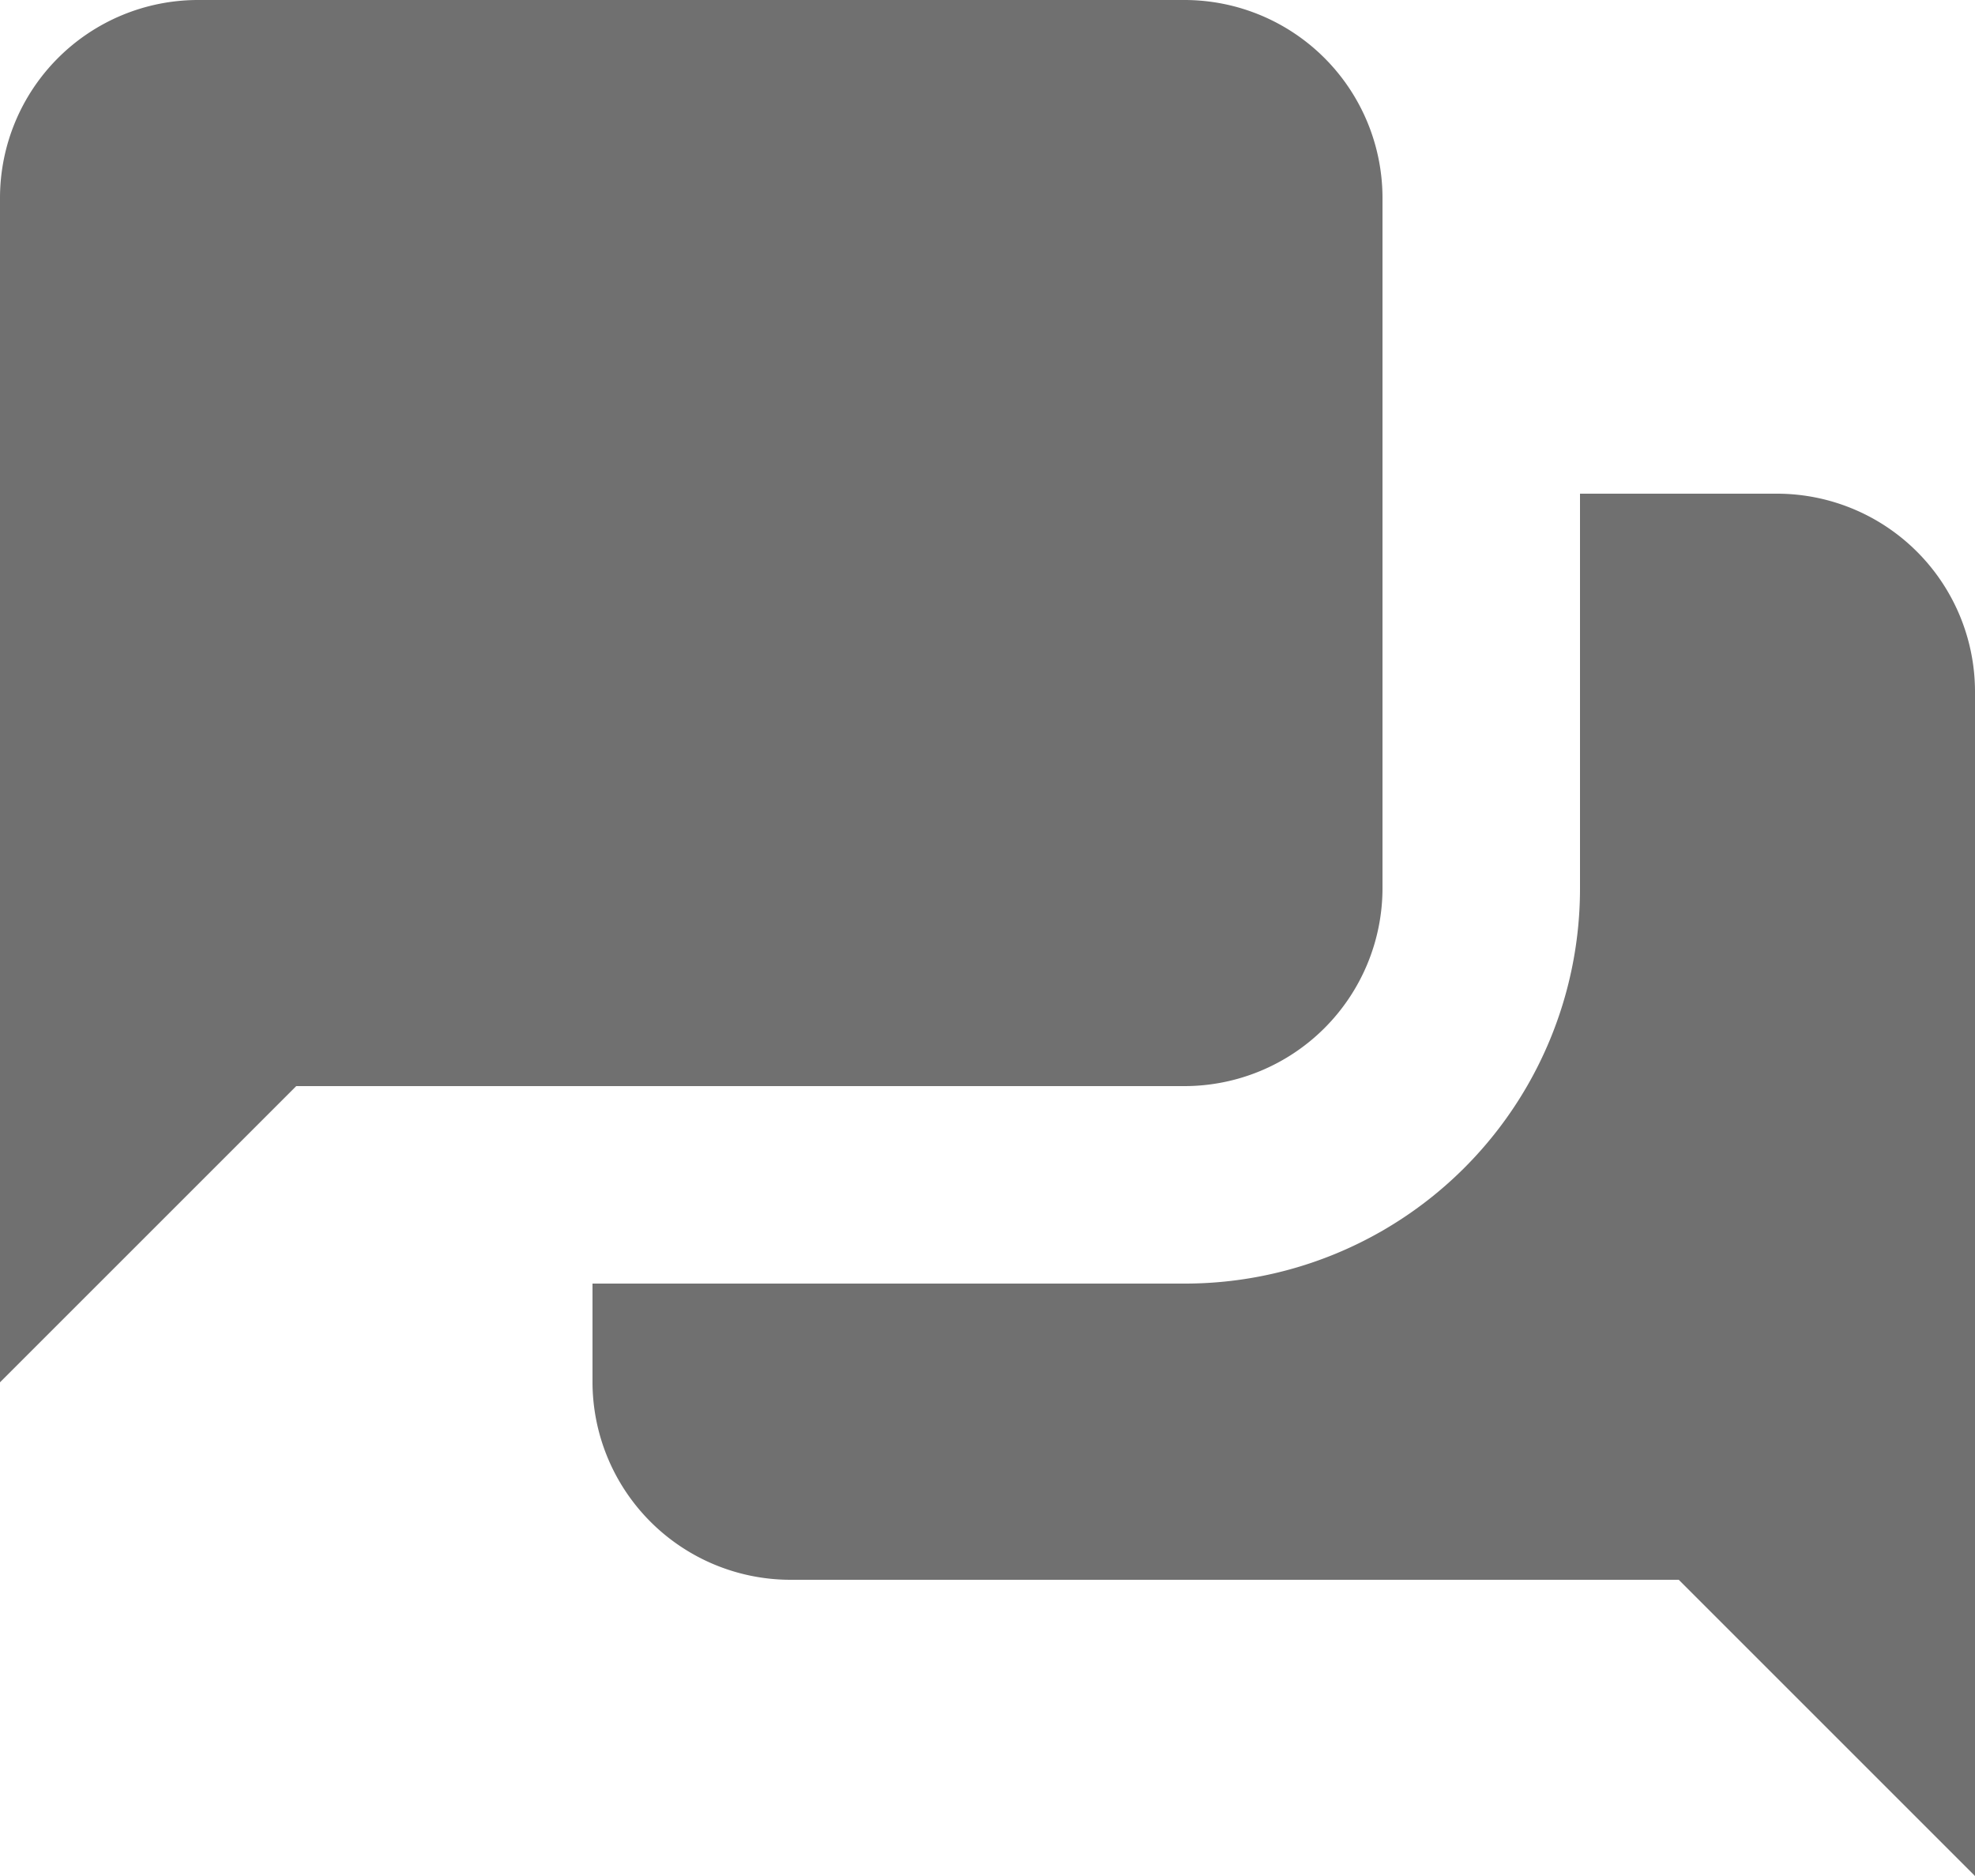 <svg xmlns="http://www.w3.org/2000/svg" width="20" height="19" viewBox="0 0 20 19"><defs><style>.a{fill:#707070;}</style></defs><path class="a" d="M4,3A2.006,2.006,0,0,0,2,5V17l3-3h9a2.006,2.006,0,0,0,2-2V5a2.006,2.006,0,0,0-2-2ZM18,8v4a4,4,0,0,1-4,4H8v1a2.006,2.006,0,0,0,2,2h9l3,3V10a2.006,2.006,0,0,0-2-2Z" transform="translate(-2 -3)"/></svg>